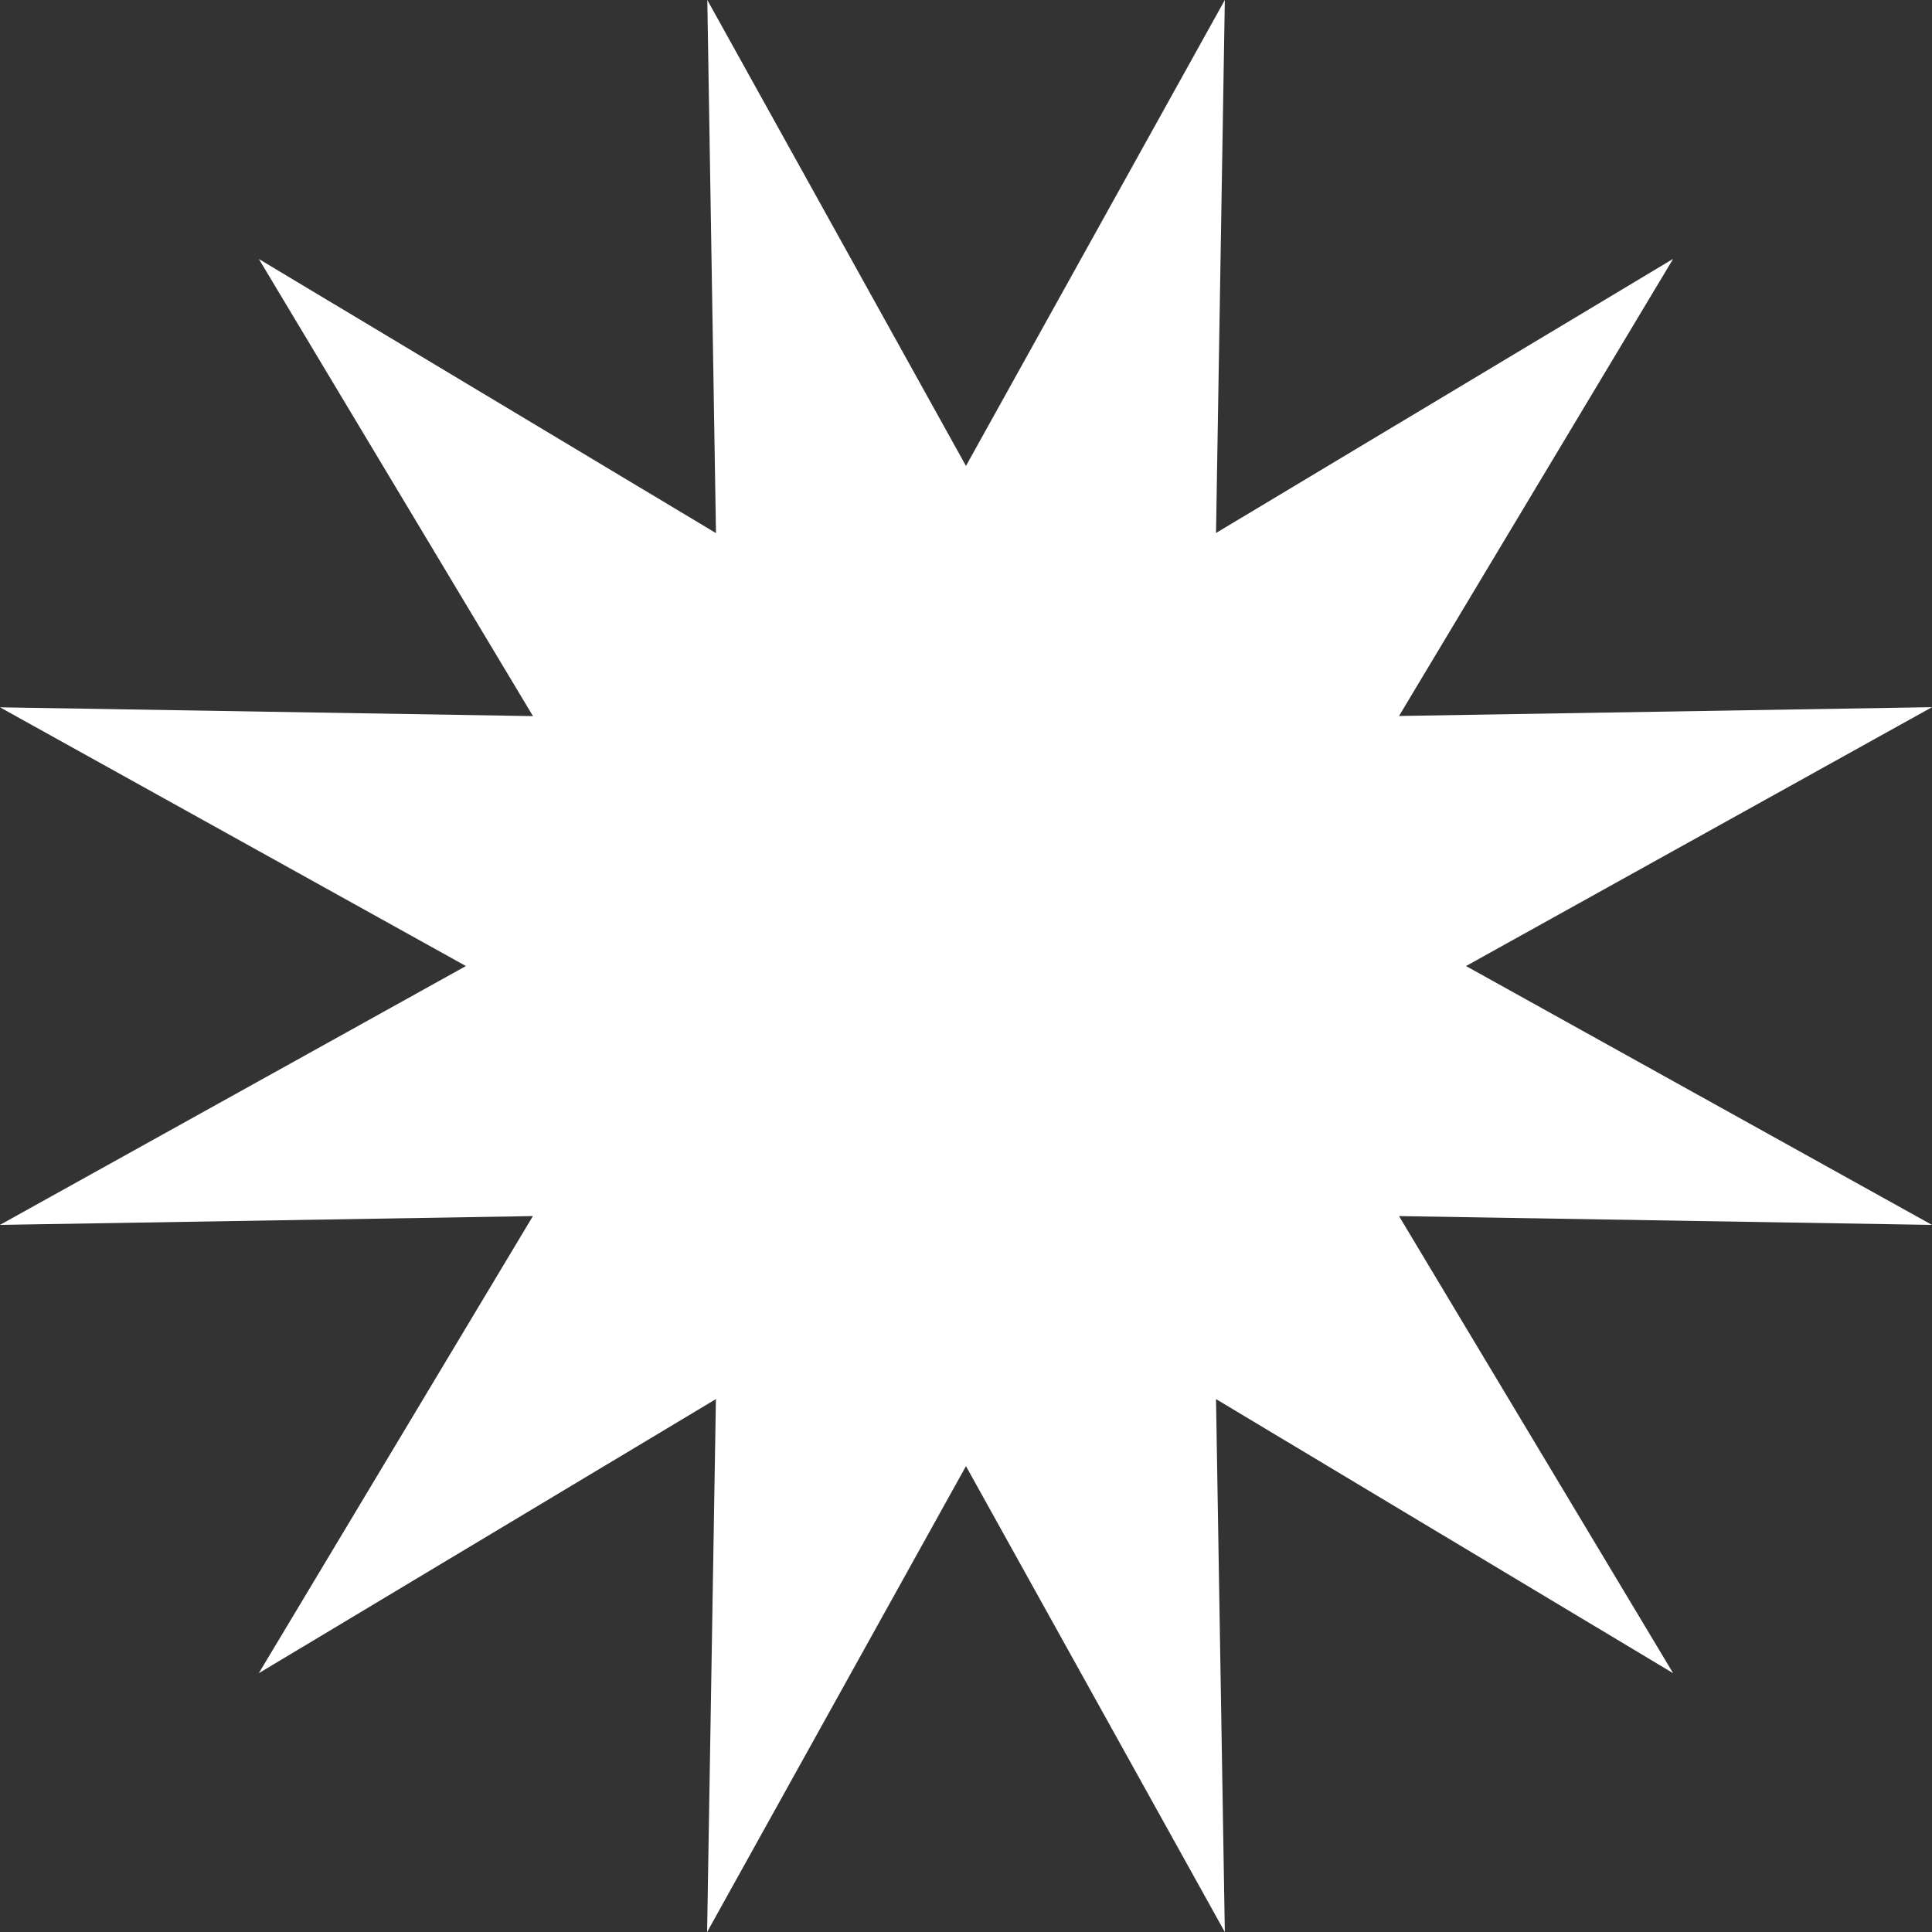 <svg id="SUN_ICON" xmlns="http://www.w3.org/2000/svg" width="27.861" height="27.861" viewBox="0 0 27.861 27.861">
  <rect x="0" y="0" width="27.861" height="27.861" fill="#333333" stroke="none"/>
  <path id="Caminho_4" data-name="Caminho 4" d="M437.93,140.719,441.663,134l-.127,7.686,6.592-3.953-3.953,6.592,7.686-.127-6.72,3.733,6.72,3.733-7.686-.127,3.953,6.592-6.592-3.953.127,7.686-3.733-6.719-3.733,6.719.127-7.686-6.592,3.953,3.953-6.592-7.686.127,6.72-3.733L424,144.2l7.686.127-3.953-6.592,6.592,3.953L434.2,134Z" transform="translate(-424 -134)" fill="#fff"/>
</svg>

